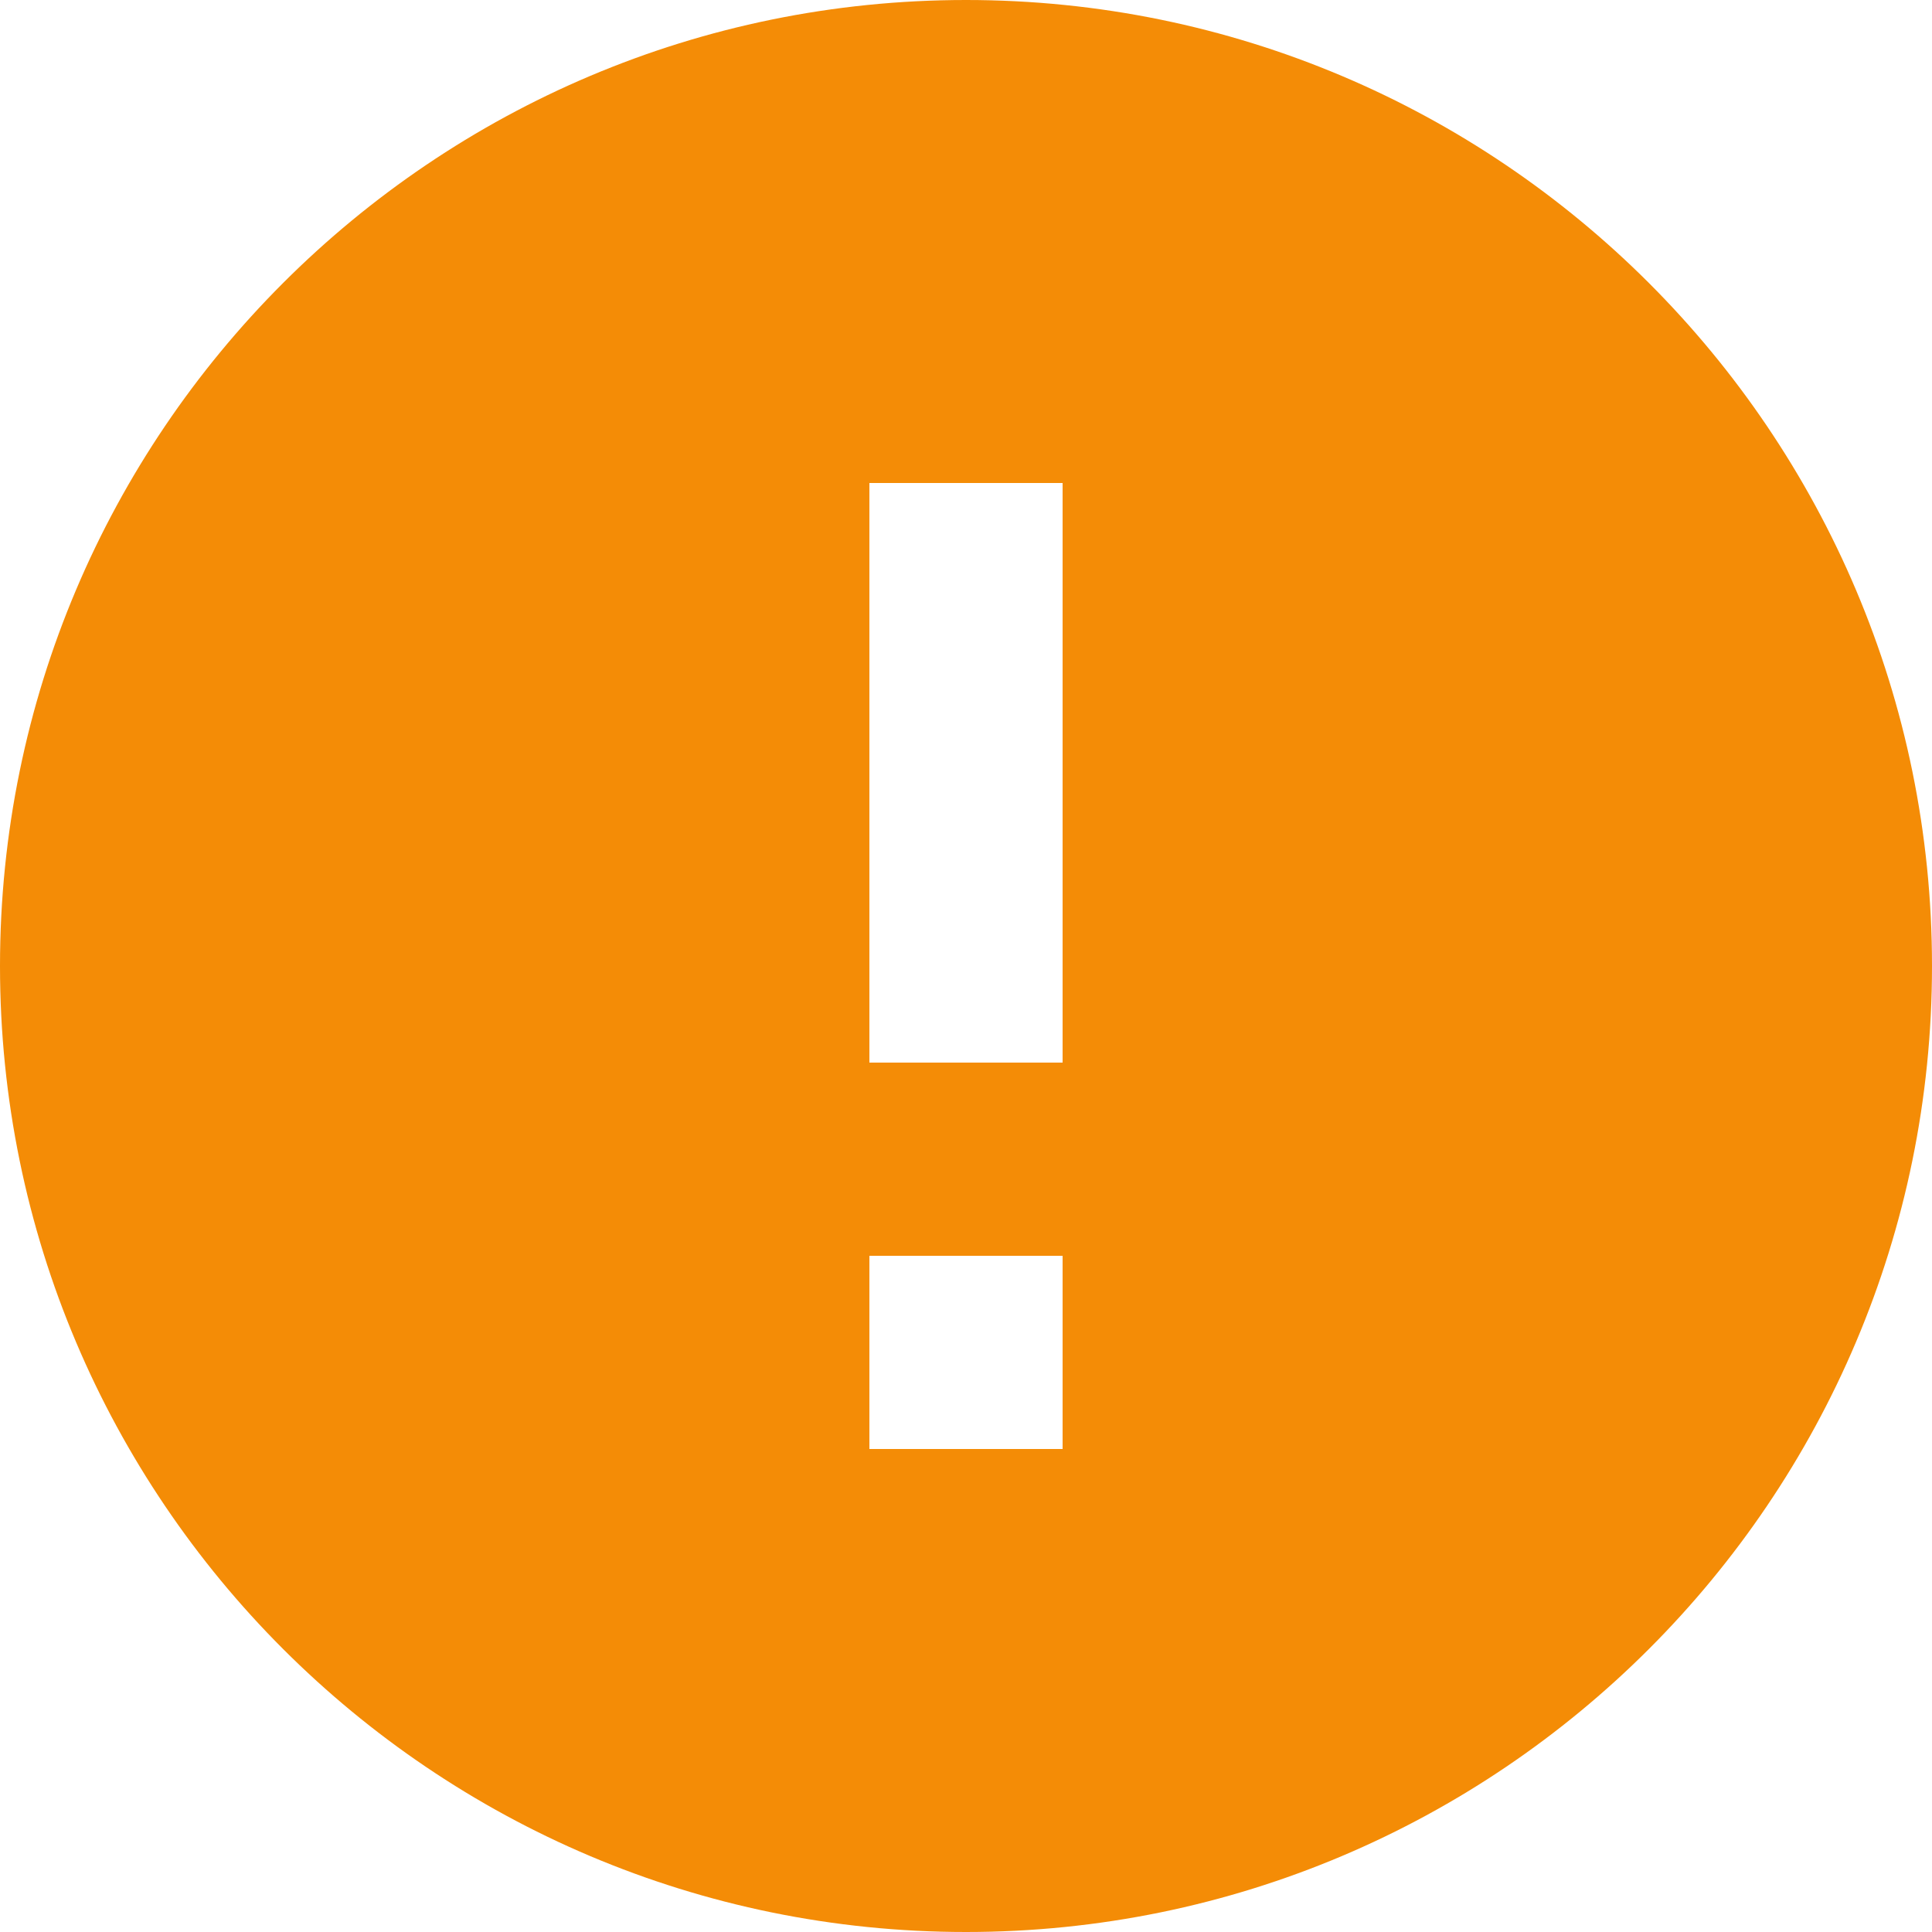 <svg width="35" height="35" viewBox="0 0 35 35" fill="none" xmlns="http://www.w3.org/2000/svg">
<path d="M17.5 0C7.84 0 0 7.84 0 17.5C0 27.16 7.84 35 17.5 35C27.16 35 35 27.16 35 17.5C35 7.84 27.16 0 17.5 0ZM19.25 26.25H15.75V22.75H19.25V26.25ZM19.25 19.25H15.75V8.75H19.25V19.25Z" fill="#F48C06"/>
</svg>
